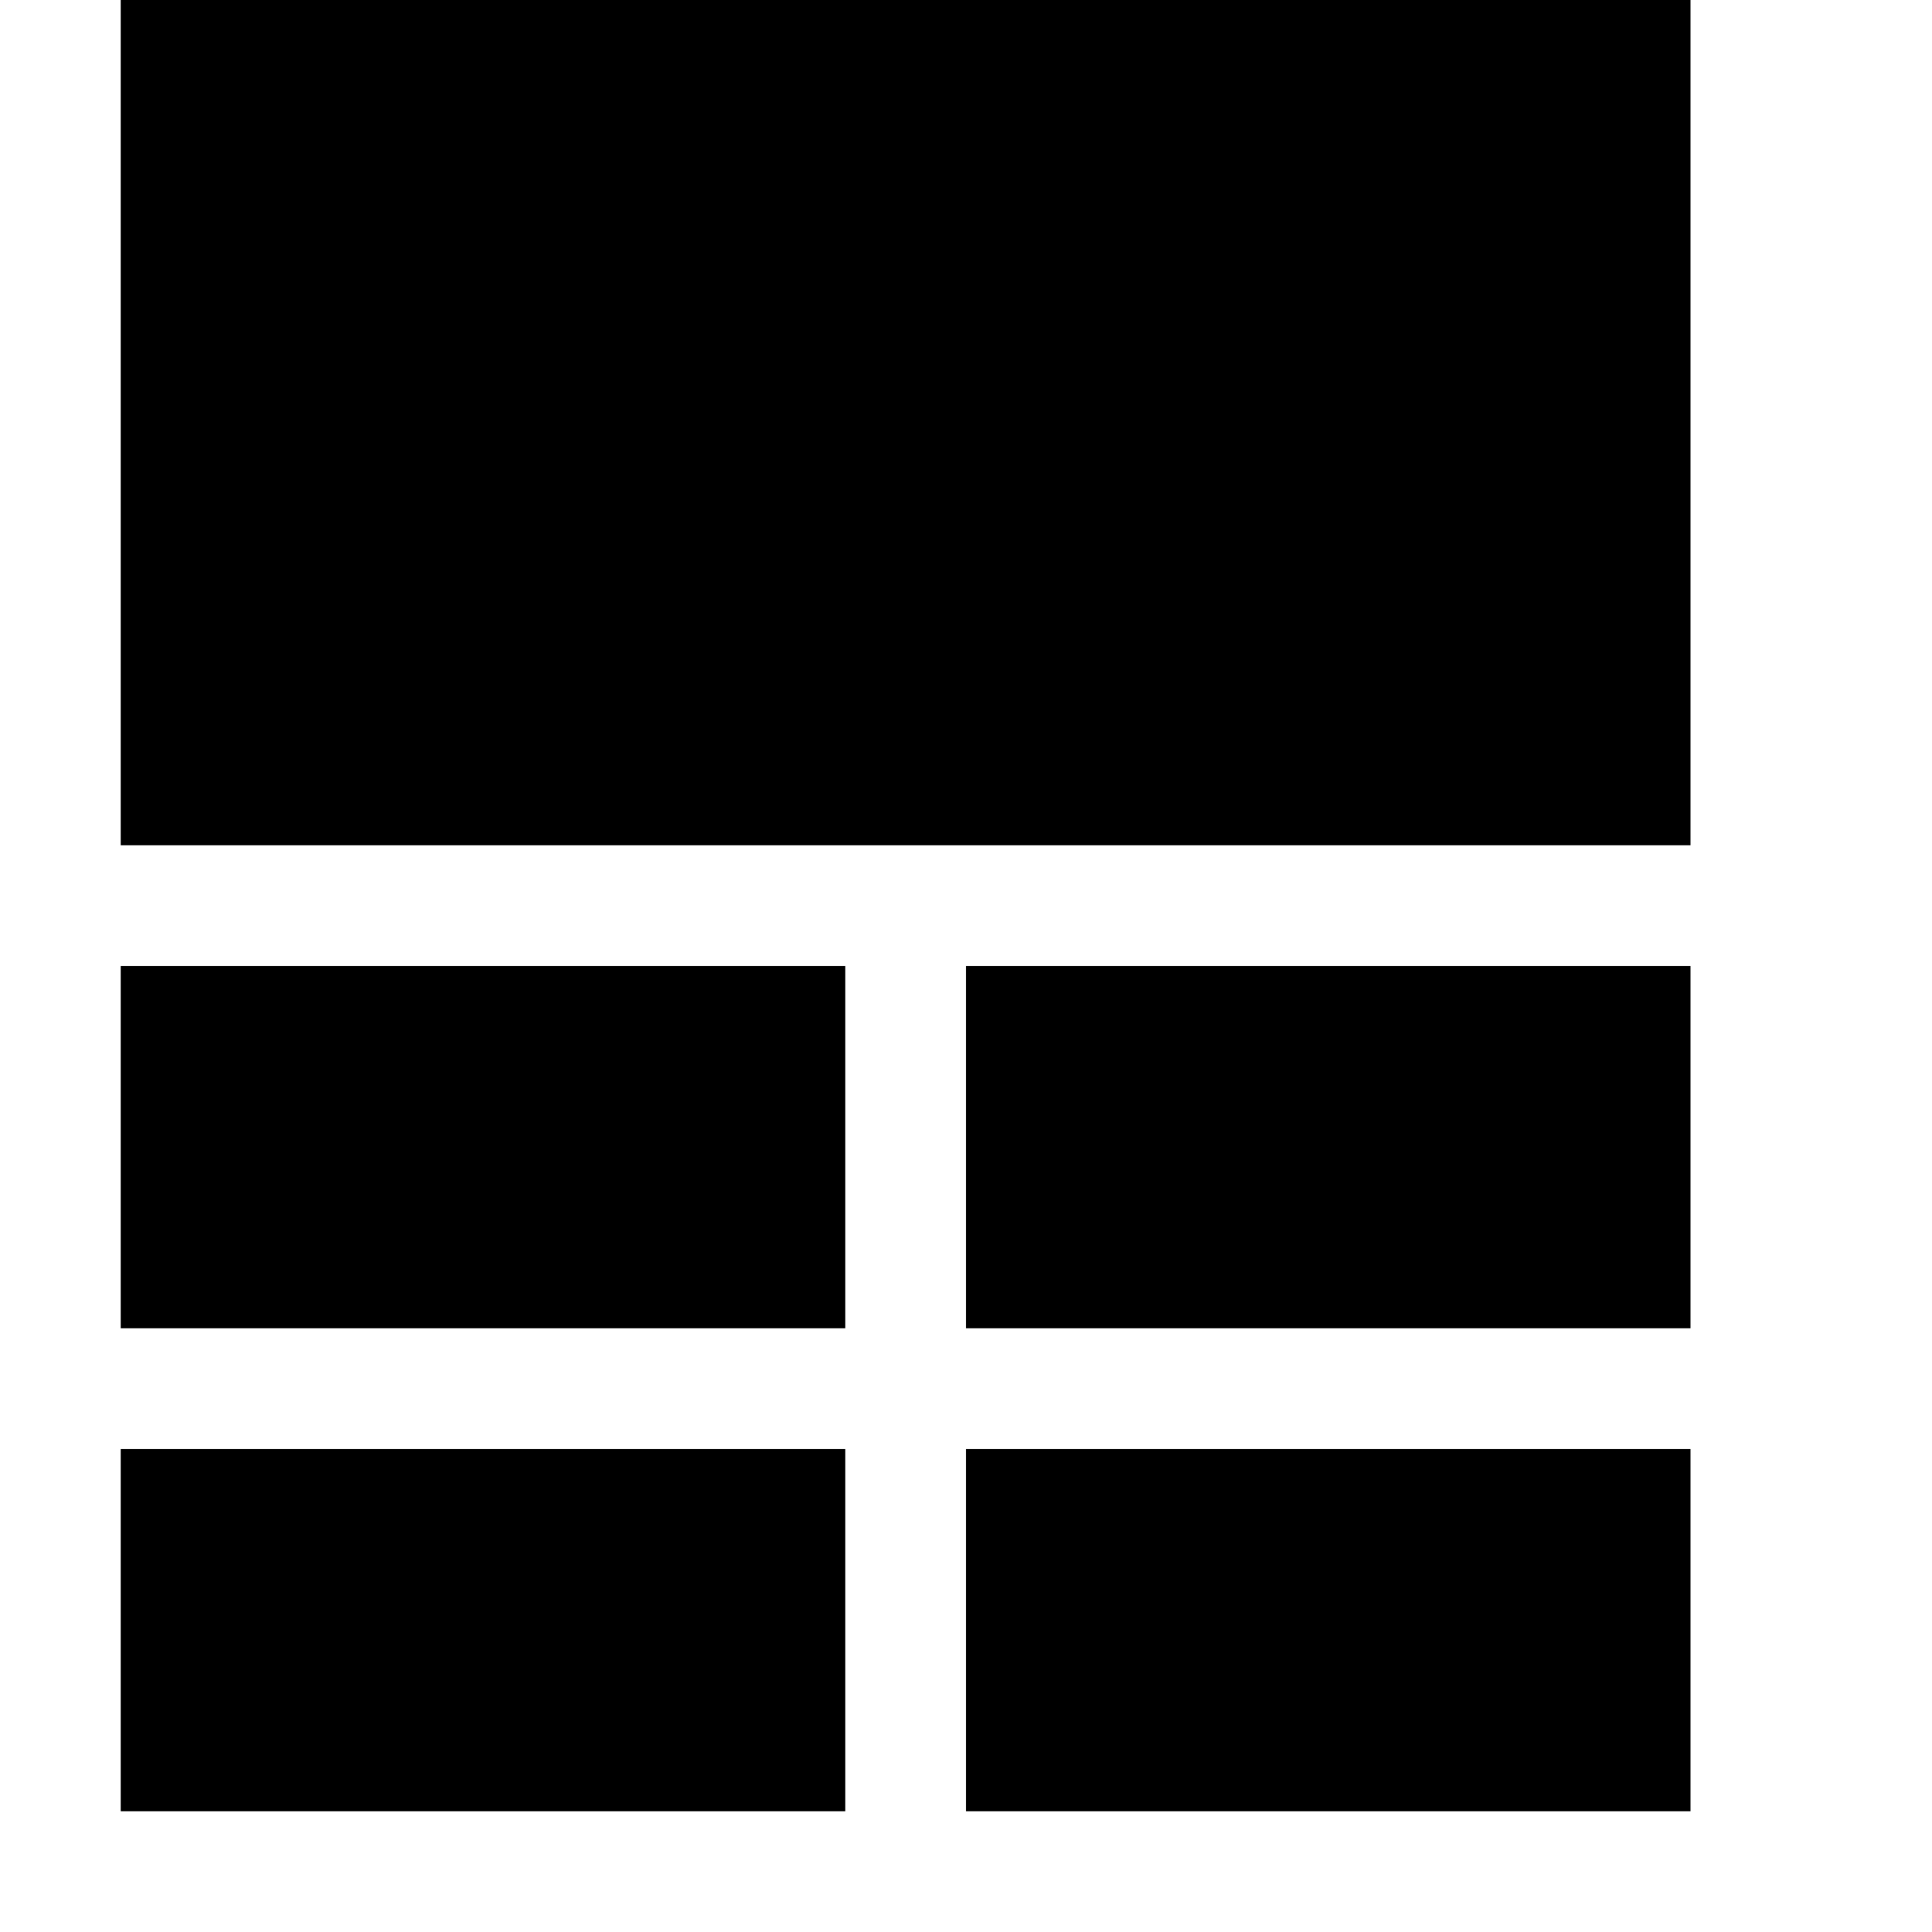 <?xml version="1.0" encoding="utf-8"?>
<!-- Generator: Adobe Illustrator 21.0.0, SVG Export Plug-In . SVG Version: 6.00 Build 0)  -->
<svg version="1.1" id="Layer_1" xmlns="http://www.w3.org/2000/svg" xmlns:xlink="http://www.w3.org/1999/xlink" x="0px" y="0px"
	 width="512px" height="512px" viewBox="0 0 512 512" xml:space="preserve">
<path d="M32,256h192v96H32V256z M32,480h192v-96H32V480z M256,352h192v-96H256V352z M32,0v224h416V0H32z M256,480h192v-96H256V480z"
	/>
</svg>
